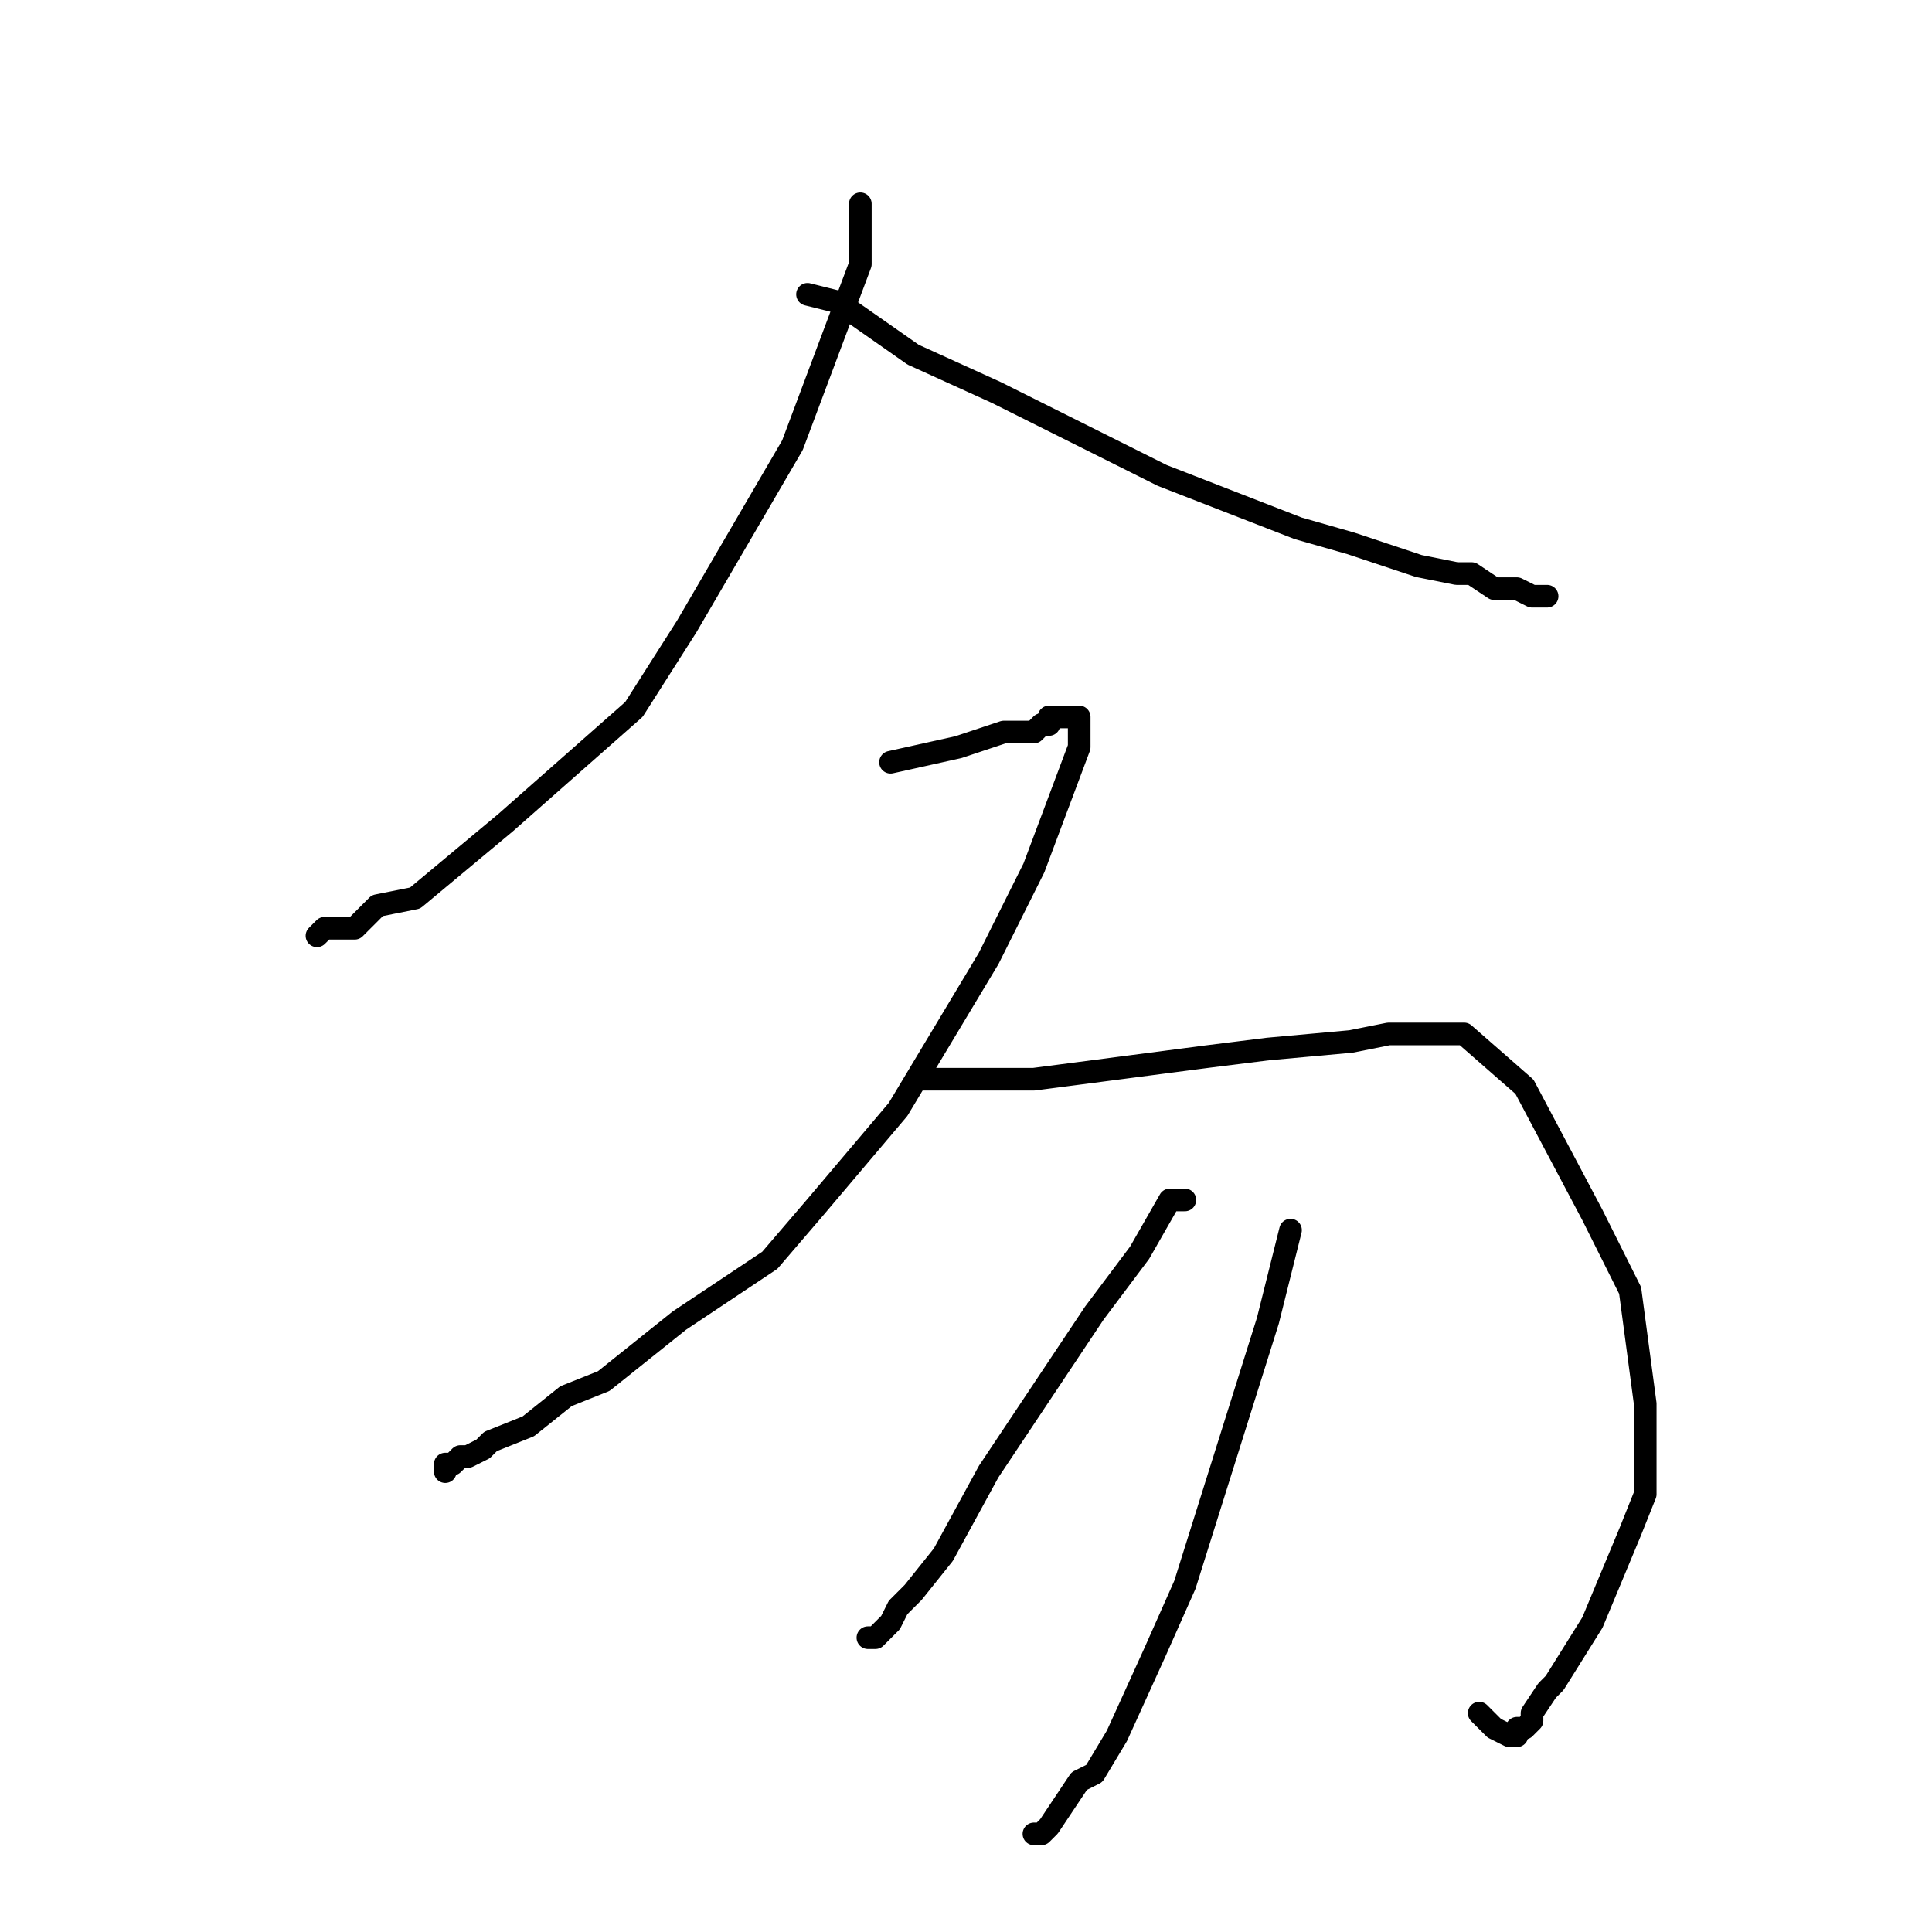 <?xml version="1.0" standalone="no"?>
    <svg width="256" height="256" xmlns="http://www.w3.org/2000/svg" version="1.1">
    <polyline stroke="black" stroke-width="3" stroke-linecap="round" fill="transparent" stroke-linejoin="round" points="114 27 114 30 114 35 105 59 91 83 84 94 67 109 55 119 50 120 47 123 44 123 43 123 42 124 42 124 " />
        <polyline stroke="black" stroke-width="3" stroke-linecap="round" fill="transparent" stroke-linejoin="round" points="107 39 107 39 111 40 121 47 132 52 154 63 172 70 179 72 188 75 193 76 195 76 198 78 200 78 201 78 203 79 203 79 204 79 205 79 205 79 " />
        <polyline stroke="black" stroke-width="3" stroke-linecap="round" fill="transparent" stroke-linejoin="round" points="118 101 127 99 133 97 134 97 135 97 136 97 137 97 138 96 139 96 139 95 140 95 142 95 143 95 143 95 143 99 137 115 131 127 119 147 108 160 102 167 90 175 80 183 75 185 70 189 65 191 64 192 62 193 61 193 60 194 59 194 59 195 59 195 " />
        <polyline stroke="black" stroke-width="3" stroke-linecap="round" fill="transparent" stroke-linejoin="round" points="123 143 122 143 123 143 137 143 160 140 168 139 179 138 184 137 187 137 189 137 191 137 194 137 202 144 211 161 216 171 218 186 218 198 216 203 211 215 206 223 205 224 203 227 203 228 202 229 201 229 201 230 200 230 198 229 196 227 196 227 " />
        <polyline stroke="black" stroke-width="3" stroke-linecap="round" fill="transparent" stroke-linejoin="round" points="157 159 155 159 151 166 145 174 131 195 125 206 121 211 119 213 118 215 117 216 116 217 115 217 115 217 " />
        <polyline stroke="black" stroke-width="3" stroke-linecap="round" fill="transparent" stroke-linejoin="round" points="171 163 168 175 157 210 153 219 148 230 145 235 143 236 141 239 139 242 139 242 138 243 137 243 137 243 " />
        </svg>